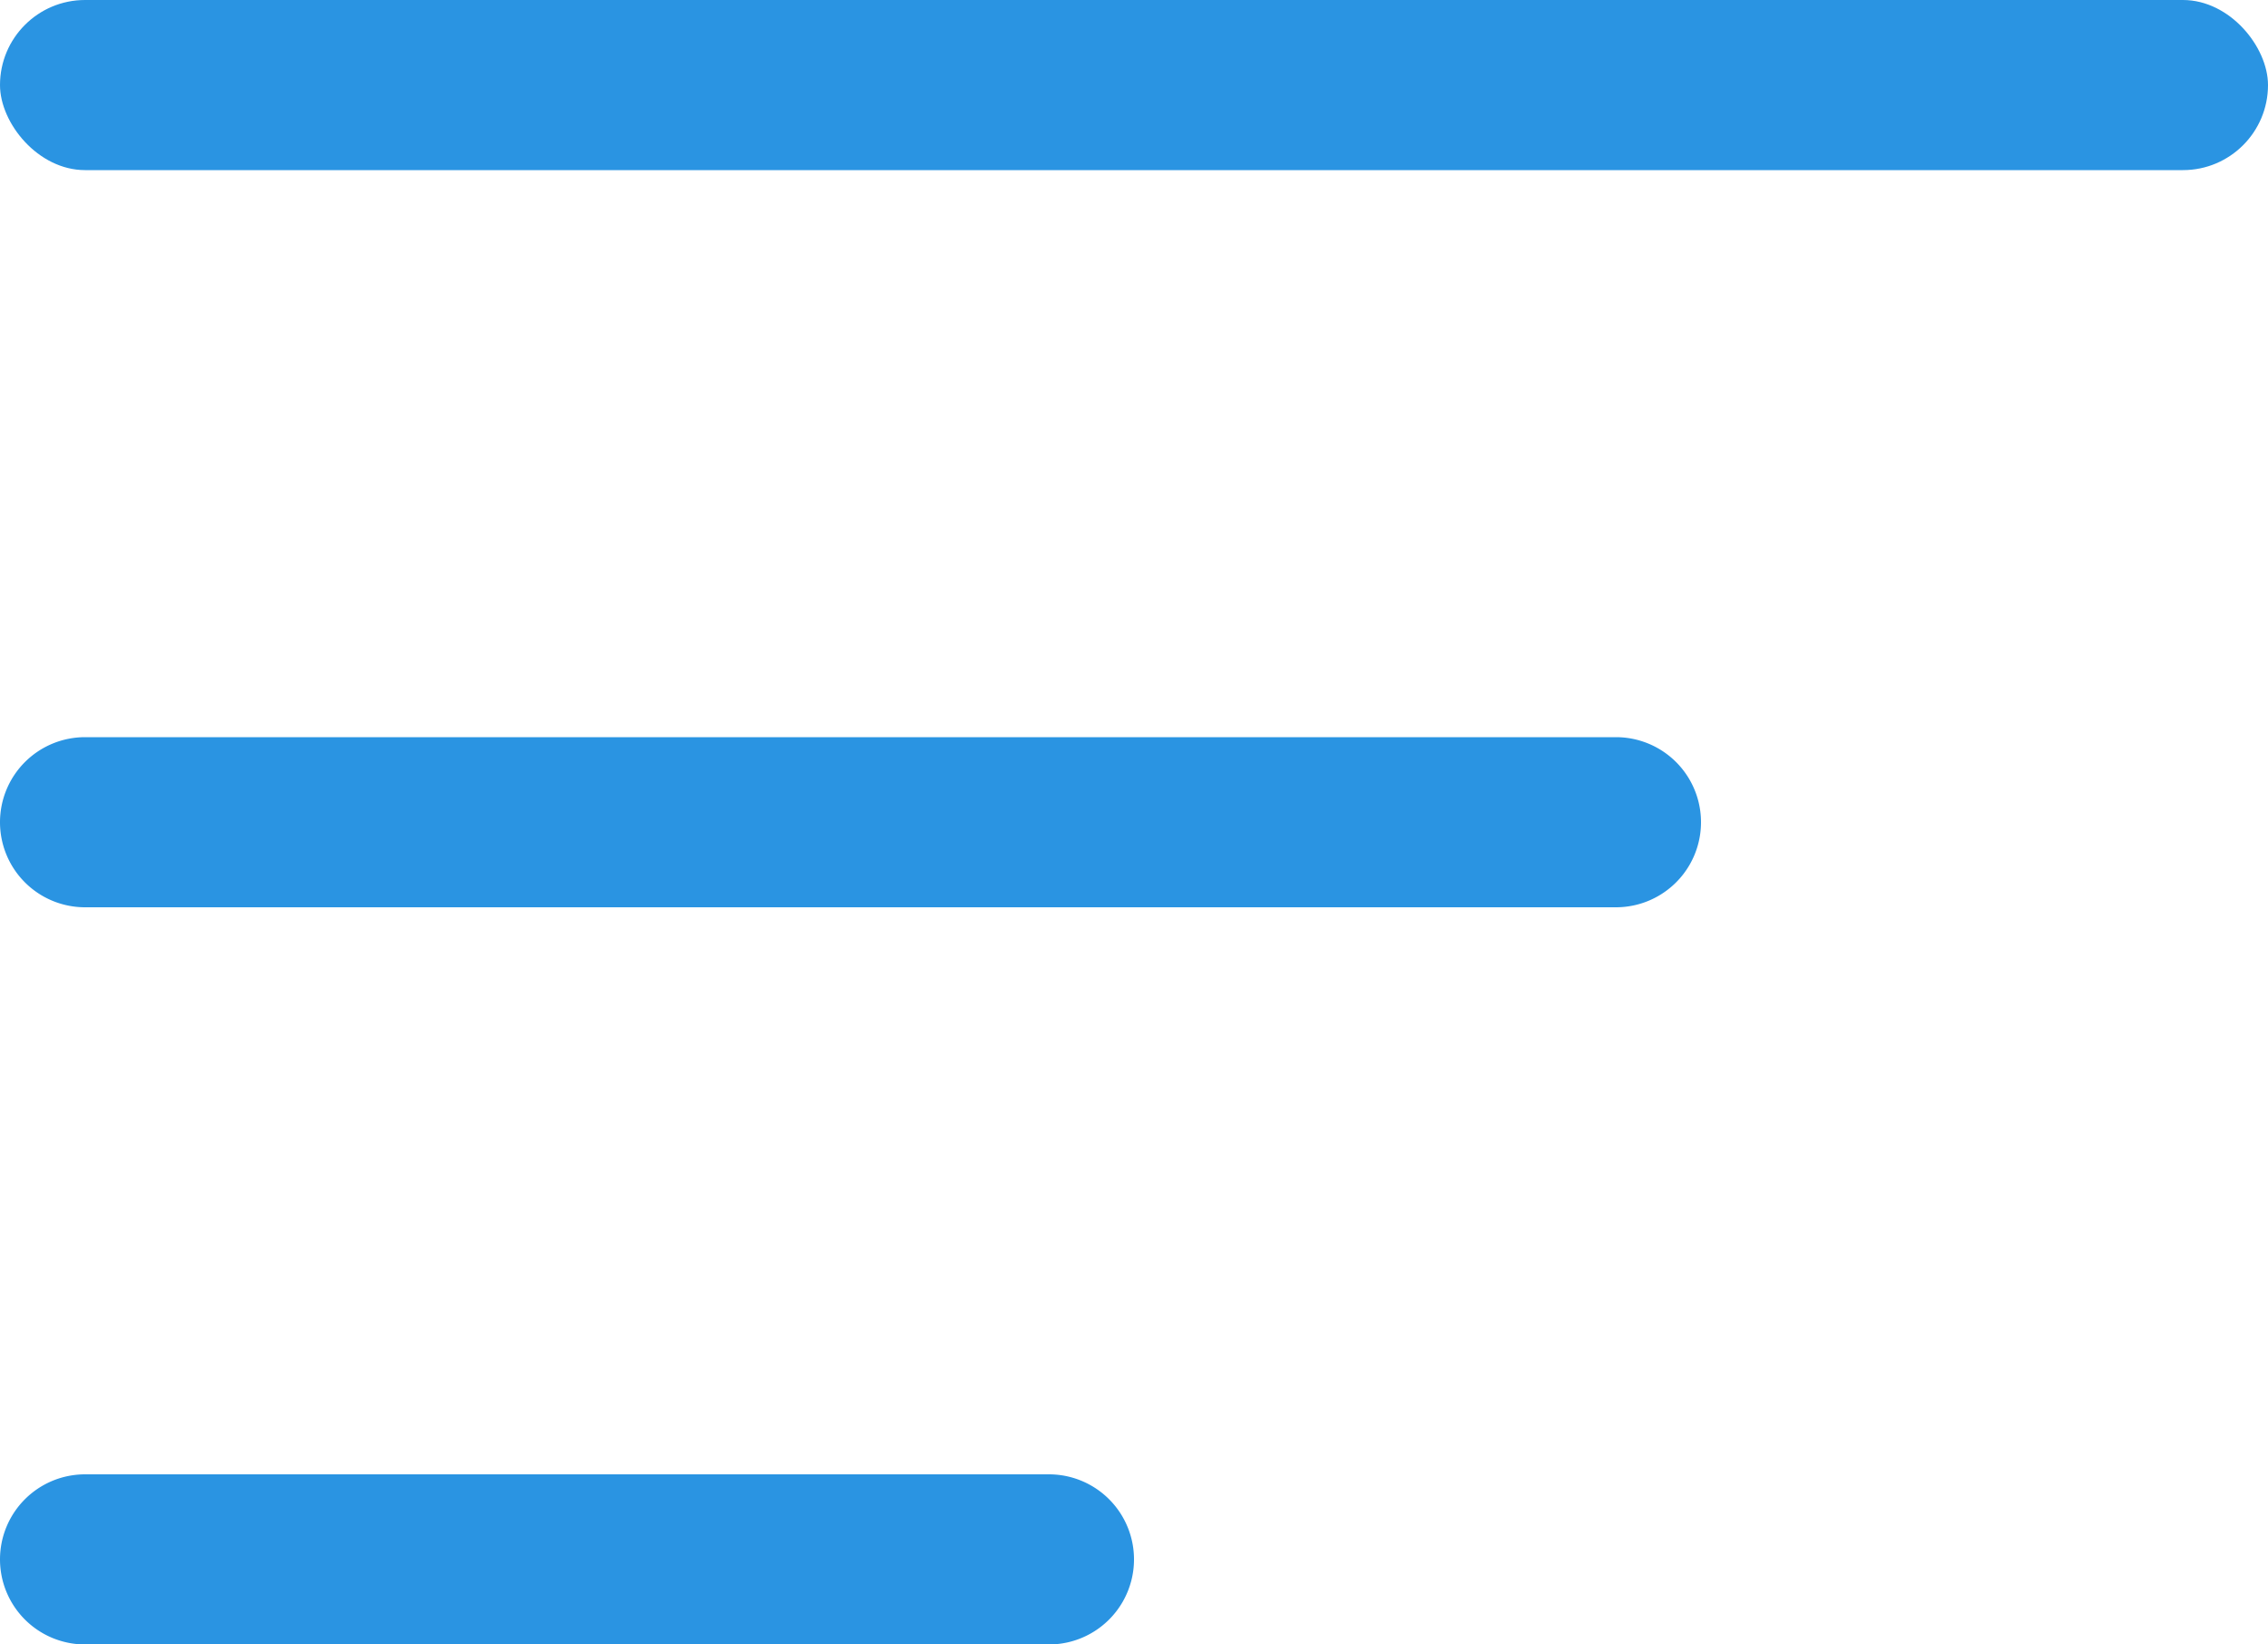 <svg width="40" height="29" fill="none" xmlns="http://www.w3.org/2000/svg"><path d="M0 27.5A1.5 1.5 0 011.5 26h17a1.5 1.5 0 010 3h-17A1.5 1.5 0 010 27.5zm0-13A1.5 1.5 0 011.5 13h27a1.5 1.5 0 010 3h-27A1.5 1.5 0 010 14.5z" fill="#2A94E2"/><rect width="40" height="3" rx="1.5" fill="#2A94E2"/></svg>